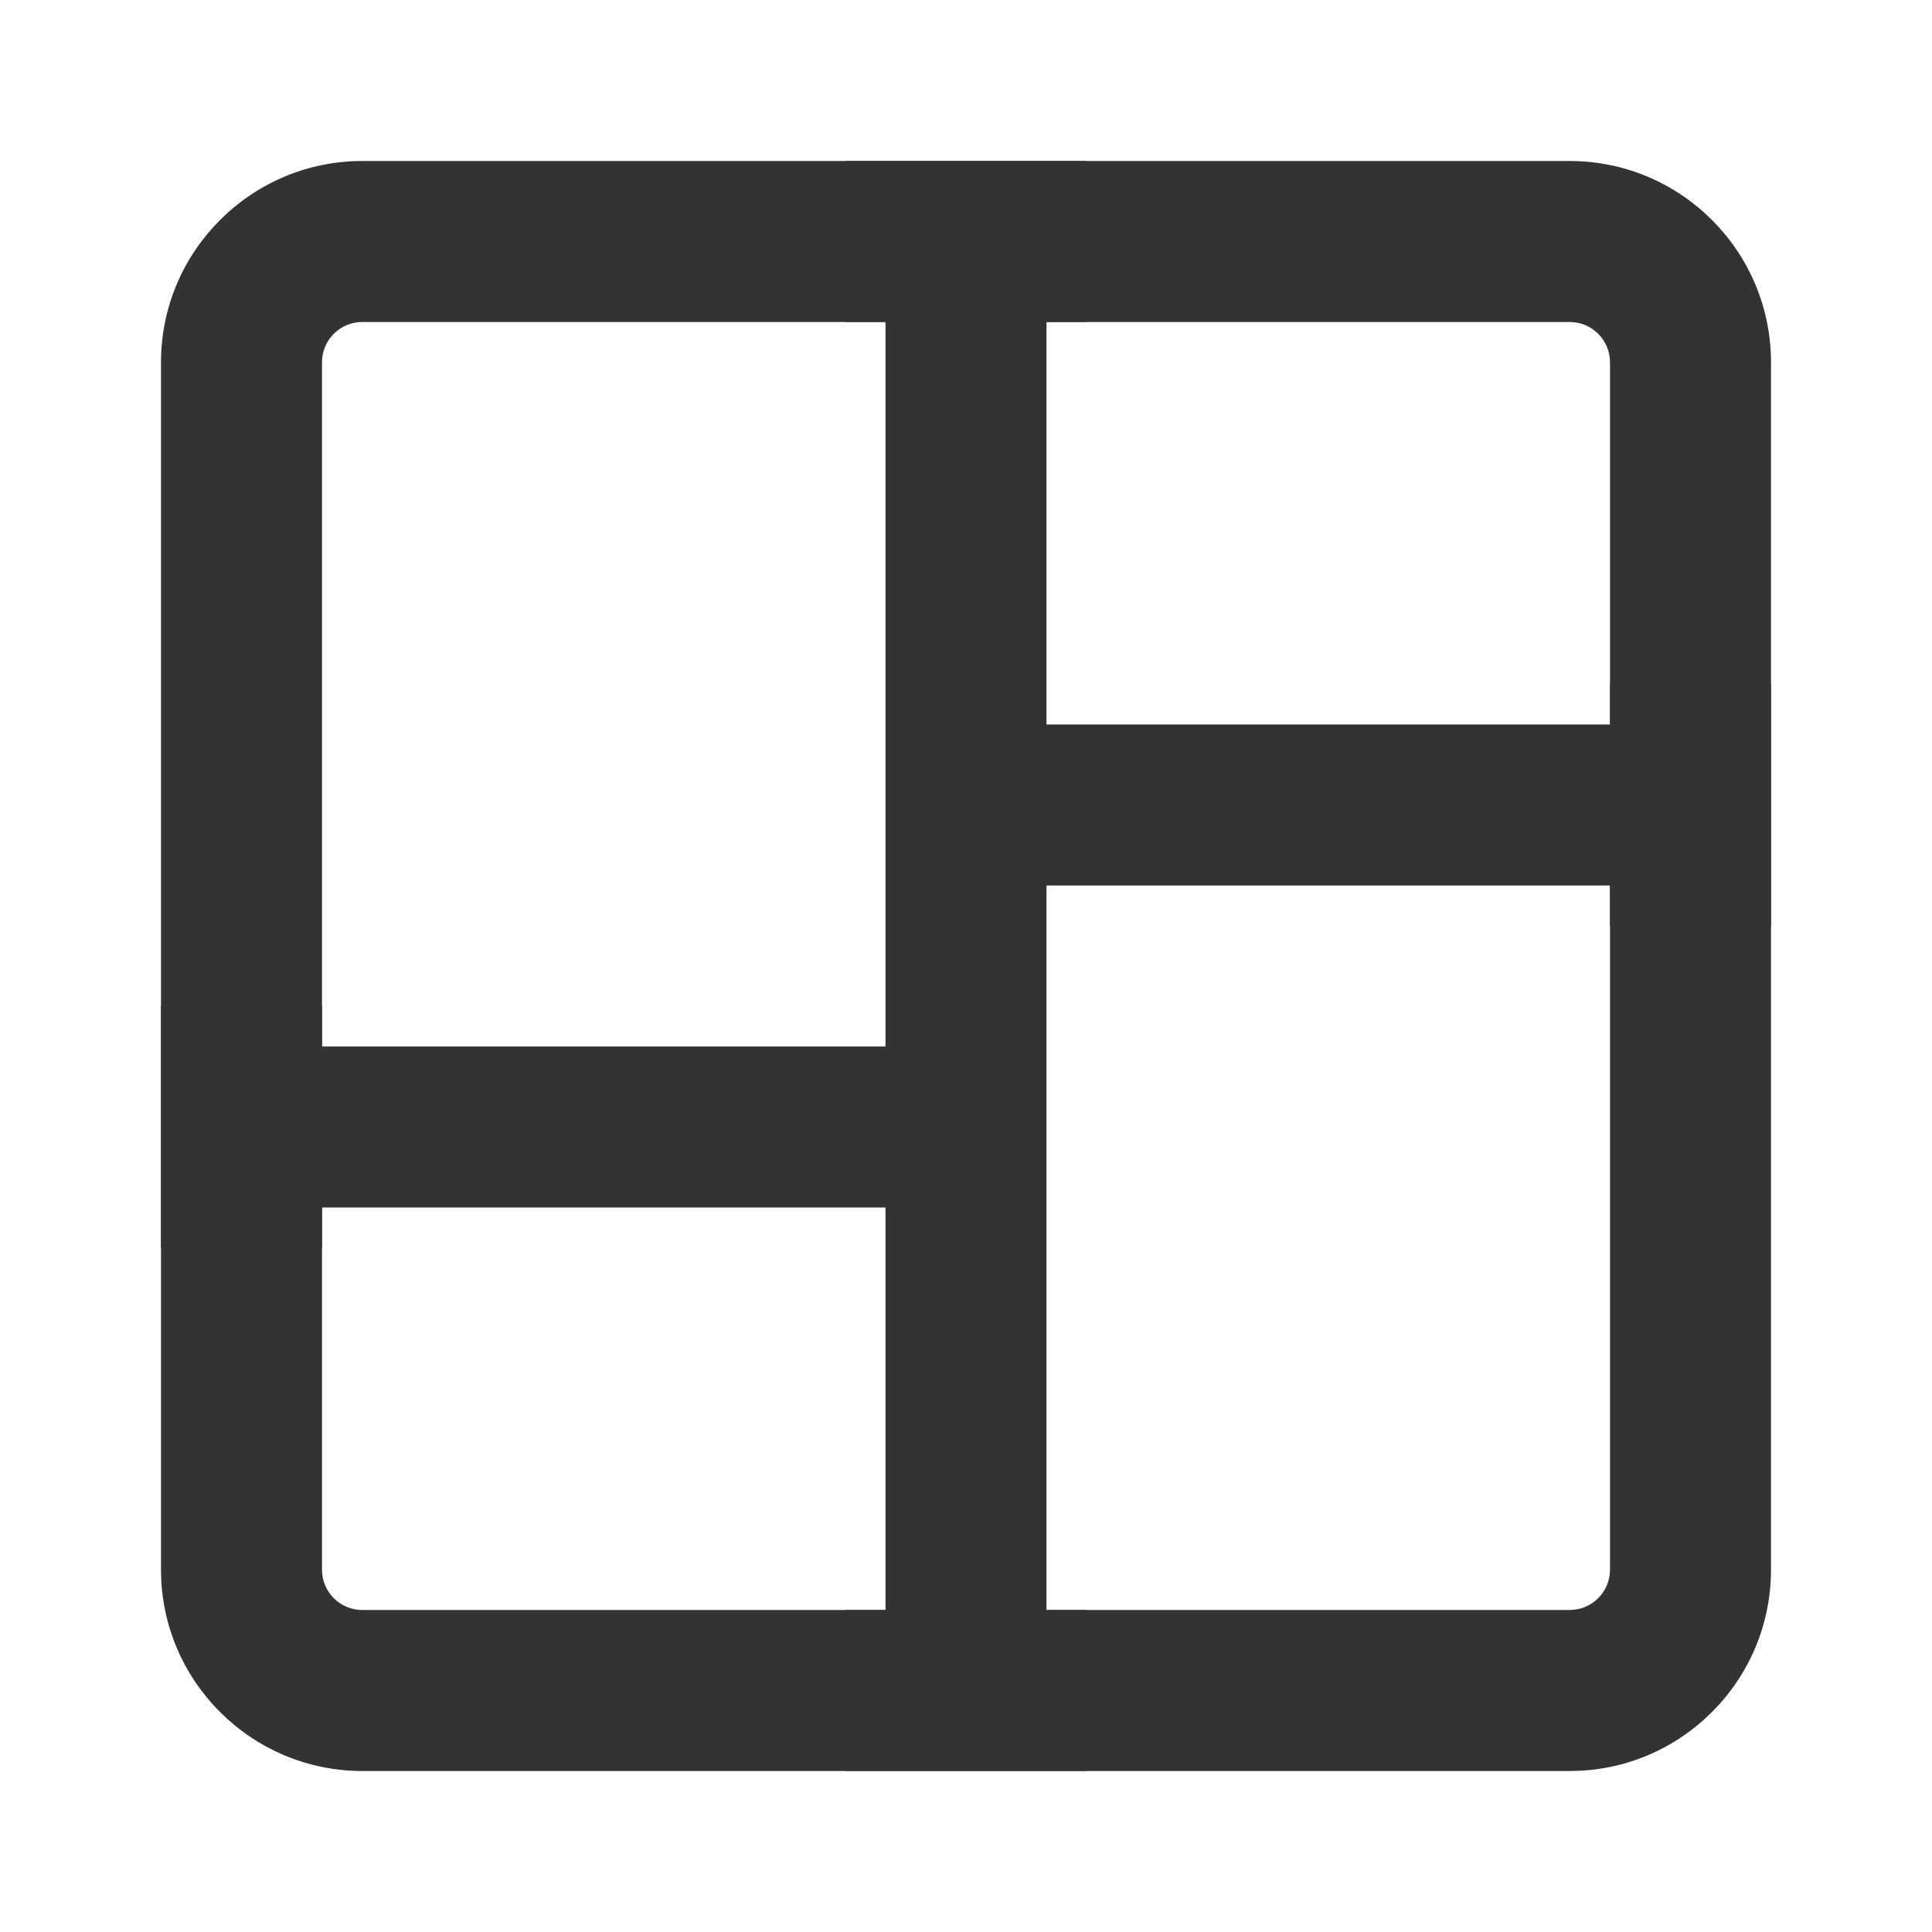 <?xml version="1.0" encoding="iso-8859-1"?>
<svg version="1.1" id="&#x56FE;&#x5C42;_1" xmlns="http://www.w3.org/2000/svg" xmlns:xlink="http://www.w3.org/1999/xlink" x="0px"
	 y="0px" viewBox="0 0 24 24" style="enable-background:new 0 0 24 24;" xml:space="preserve">
<path style="fill:#333333;" d="M19.5,22h-15C3.122,22,2,20.879,2,19.5v-15C2,3.122,3.122,2,4.5,2h15C20.879,2,22,3.122,22,4.5v15
	C22,20.879,20.879,22,19.5,22z M4.5,4C4.224,4,4,4.224,4,4.5v15C4,19.775,4.224,20,4.5,20h15c0.275,0,0.5-0.225,0.5-0.5v-15
	C20,4.224,19.775,4,19.5,4H4.5z"/>
<rect x="3" y="13" style="fill:#333333;" width="9" height="2"/>
<rect x="12" y="9" style="fill:#333333;" width="9" height="2"/>
<rect x="2" y="12.5" style="fill:#333333;" width="2" height="3"/>
<rect x="20" y="8.5" style="fill:#333333;" width="2" height="3"/>
<rect x="11" y="3" style="fill:#333333;" width="2" height="18"/>
<rect x="10.5" y="2" style="fill:#333333;" width="3" height="2"/>
<rect x="10.5" y="20" style="fill:#333333;" width="3" height="2"/>
</svg>






